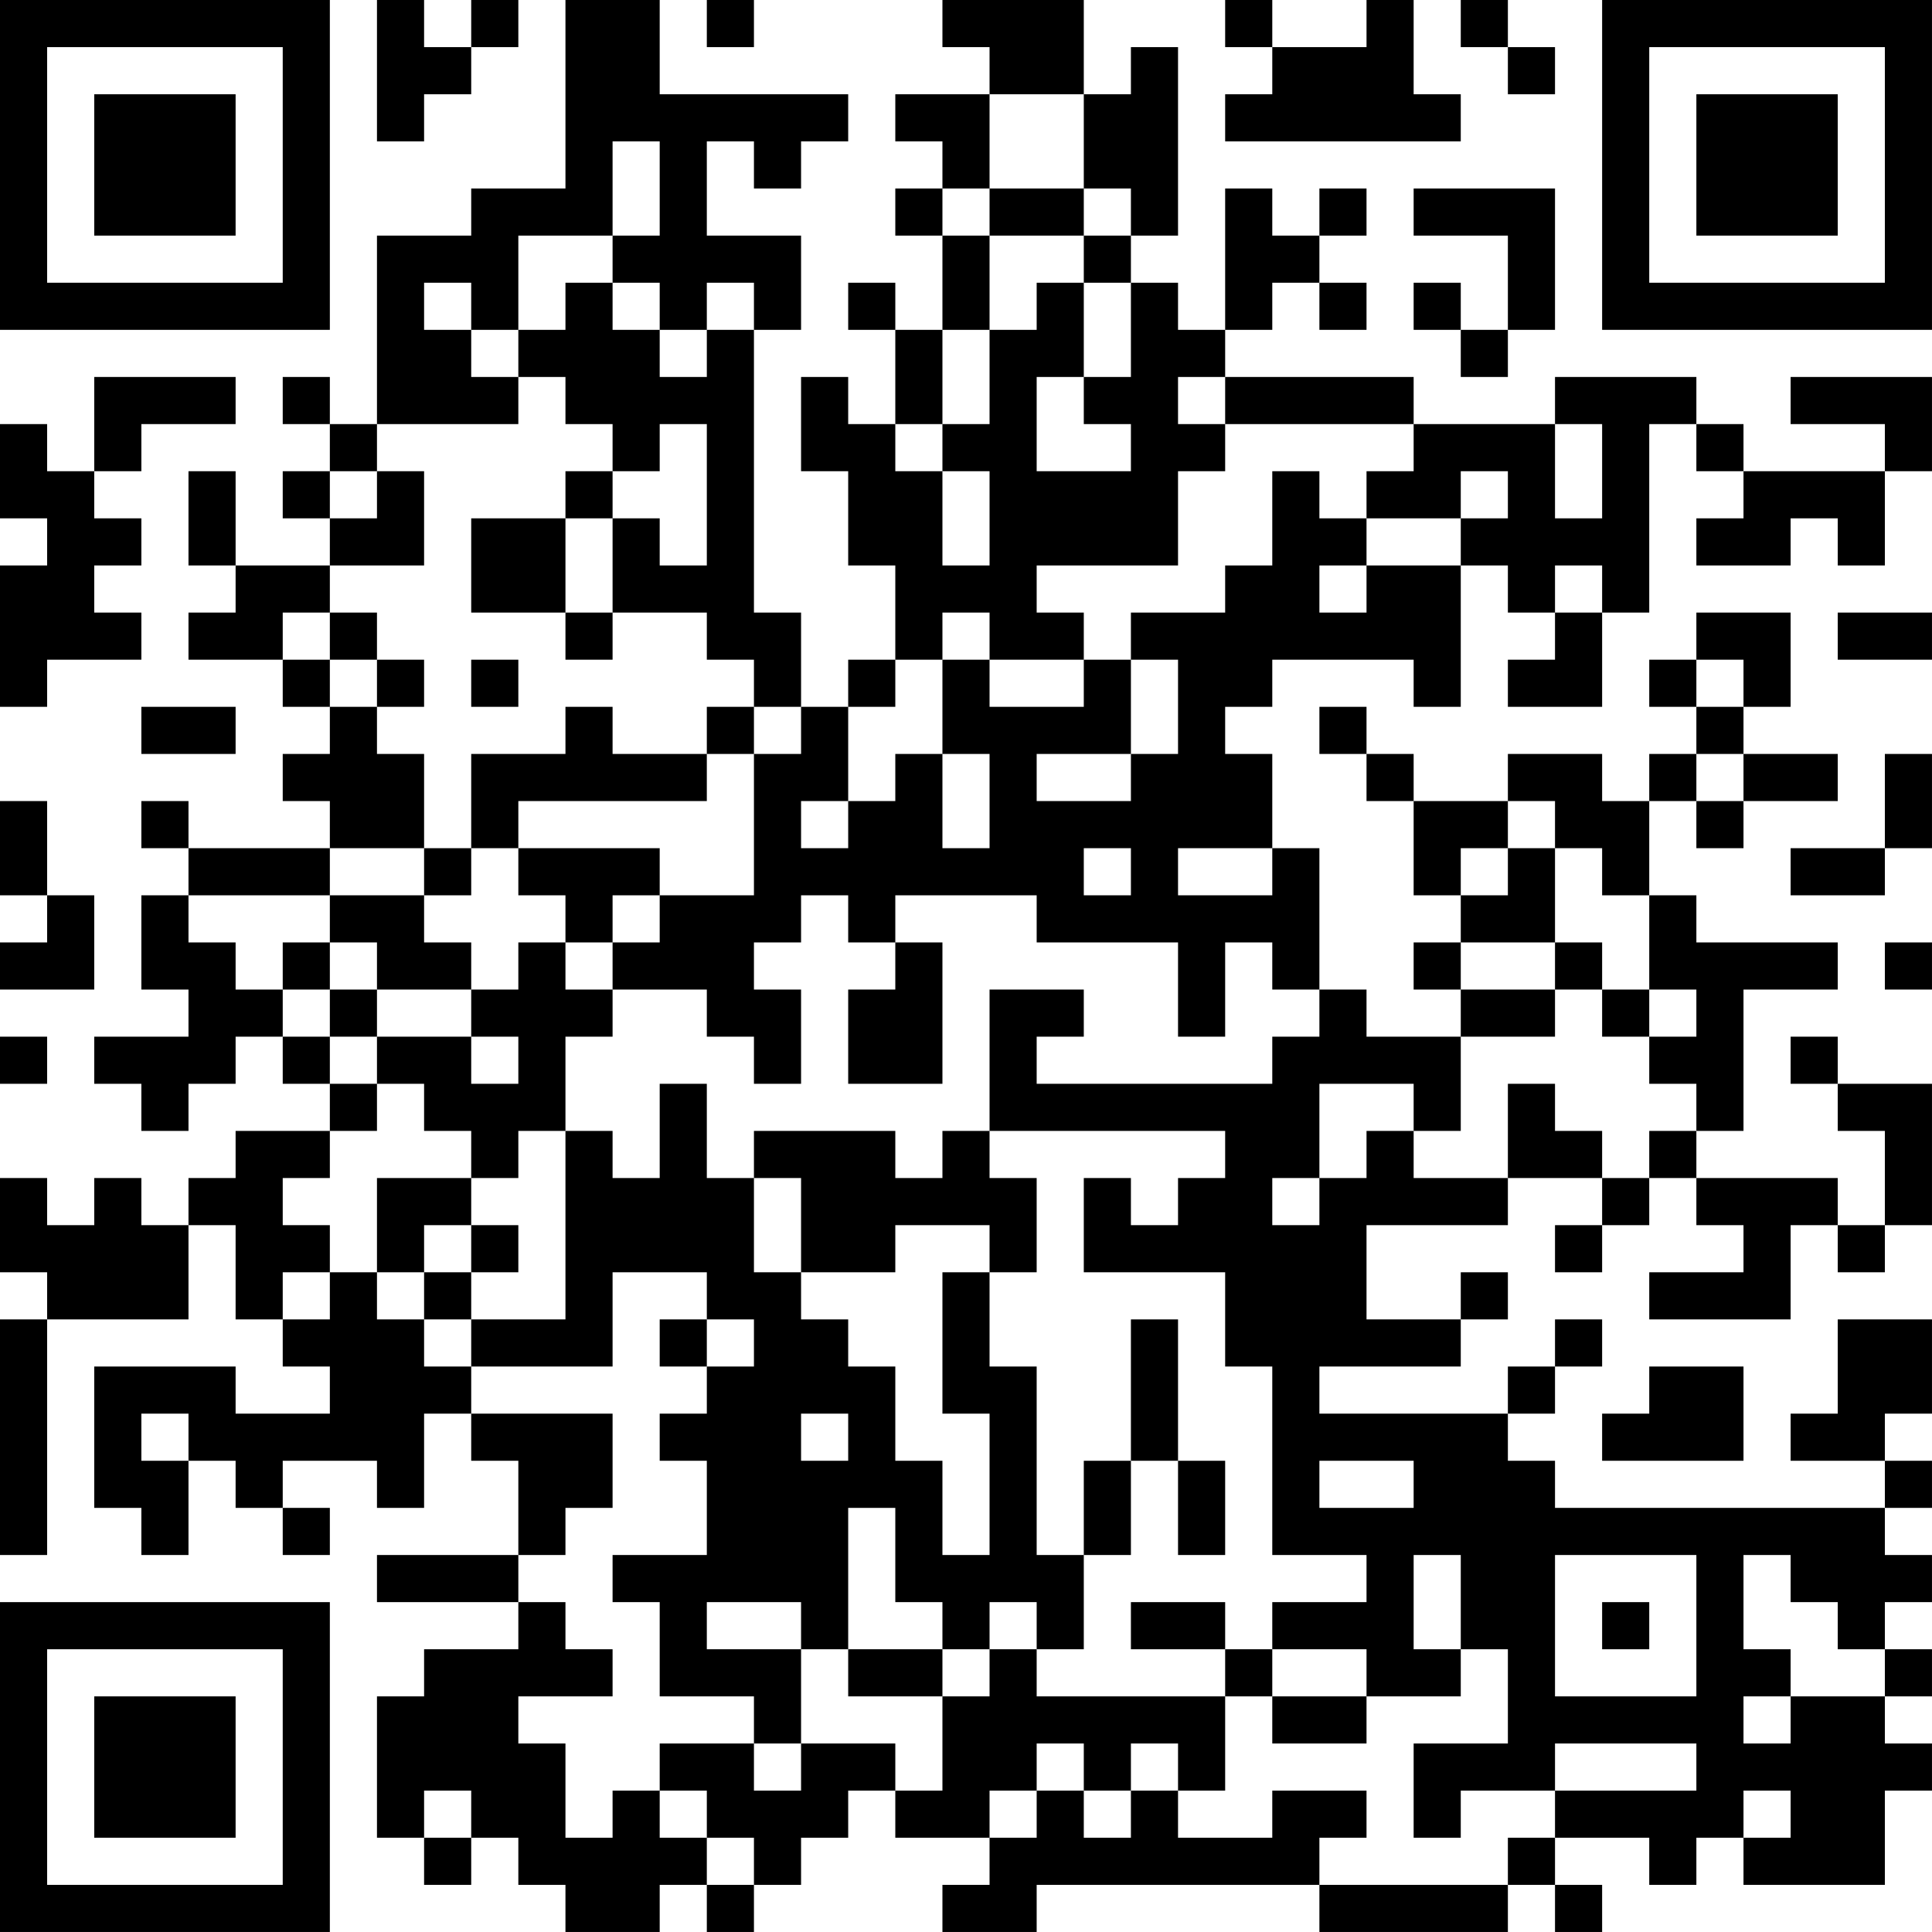 <?xml version="1.0" encoding="UTF-8"?>
<svg xmlns="http://www.w3.org/2000/svg" version="1.1" width="200" height="200" viewBox="0 0 200 200"><rect x="0" y="0" width="200" height="200" fill="#ffffff"/><g transform="scale(4.878)"><g transform="translate(0,0)"><path fill-rule="evenodd" d="M8 0L8 3L9 3L9 2L10 2L10 1L11 1L11 0L10 0L10 1L9 1L9 0ZM12 0L12 4L10 4L10 5L8 5L8 9L7 9L7 8L6 8L6 9L7 9L7 10L6 10L6 11L7 11L7 12L5 12L5 10L4 10L4 12L5 12L5 13L4 13L4 14L6 14L6 15L7 15L7 16L6 16L6 17L7 17L7 18L4 18L4 17L3 17L3 18L4 18L4 19L3 19L3 21L4 21L4 22L2 22L2 23L3 23L3 24L4 24L4 23L5 23L5 22L6 22L6 23L7 23L7 24L5 24L5 25L4 25L4 26L3 26L3 25L2 25L2 26L1 26L1 25L0 25L0 27L1 27L1 28L0 28L0 33L1 33L1 28L4 28L4 26L5 26L5 28L6 28L6 29L7 29L7 30L5 30L5 29L2 29L2 32L3 32L3 33L4 33L4 31L5 31L5 32L6 32L6 33L7 33L7 32L6 32L6 31L8 31L8 32L9 32L9 30L10 30L10 31L11 31L11 33L8 33L8 34L11 34L11 35L9 35L9 36L8 36L8 39L9 39L9 40L10 40L10 39L11 39L11 40L12 40L12 41L14 41L14 40L15 40L15 41L16 41L16 40L17 40L17 39L18 39L18 38L19 38L19 39L21 39L21 40L20 40L20 41L22 41L22 40L28 40L28 41L32 41L32 40L33 40L33 41L34 41L34 40L33 40L33 39L35 39L35 40L36 40L36 39L37 39L37 40L40 40L40 38L41 38L41 37L40 37L40 36L41 36L41 35L40 35L40 34L41 34L41 33L40 33L40 32L41 32L41 31L40 31L40 30L41 30L41 28L39 28L39 30L38 30L38 31L40 31L40 32L33 32L33 31L32 31L32 30L33 30L33 29L34 29L34 28L33 28L33 29L32 29L32 30L28 30L28 29L31 29L31 28L32 28L32 27L31 27L31 28L29 28L29 26L32 26L32 25L34 25L34 26L33 26L33 27L34 27L34 26L35 26L35 25L36 25L36 26L37 26L37 27L35 27L35 28L38 28L38 26L39 26L39 27L40 27L40 26L41 26L41 23L39 23L39 22L38 22L38 23L39 23L39 24L40 24L40 26L39 26L39 25L36 25L36 24L37 24L37 21L39 21L39 20L36 20L36 19L35 19L35 17L36 17L36 18L37 18L37 17L39 17L39 16L37 16L37 15L38 15L38 13L36 13L36 14L35 14L35 15L36 15L36 16L35 16L35 17L34 17L34 16L32 16L32 17L30 17L30 16L29 16L29 15L28 15L28 16L29 16L29 17L30 17L30 19L31 19L31 20L30 20L30 21L31 21L31 22L29 22L29 21L28 21L28 18L27 18L27 16L26 16L26 15L27 15L27 14L30 14L30 15L31 15L31 12L32 12L32 13L33 13L33 14L32 14L32 15L34 15L34 13L35 13L35 9L36 9L36 10L37 10L37 11L36 11L36 12L38 12L38 11L39 11L39 12L40 12L40 10L41 10L41 8L38 8L38 9L40 9L40 10L37 10L37 9L36 9L36 8L33 8L33 9L30 9L30 8L26 8L26 7L27 7L27 6L28 6L28 7L29 7L29 6L28 6L28 5L29 5L29 4L28 4L28 5L27 5L27 4L26 4L26 7L25 7L25 6L24 6L24 5L25 5L25 1L24 1L24 2L23 2L23 0L20 0L20 1L21 1L21 2L19 2L19 3L20 3L20 4L19 4L19 5L20 5L20 7L19 7L19 6L18 6L18 7L19 7L19 9L18 9L18 8L17 8L17 10L18 10L18 12L19 12L19 14L18 14L18 15L17 15L17 13L16 13L16 7L17 7L17 5L15 5L15 3L16 3L16 4L17 4L17 3L18 3L18 2L14 2L14 0ZM15 0L15 1L16 1L16 0ZM26 0L26 1L27 1L27 2L26 2L26 3L31 3L31 2L30 2L30 0L29 0L29 1L27 1L27 0ZM31 0L31 1L32 1L32 2L33 2L33 1L32 1L32 0ZM21 2L21 4L20 4L20 5L21 5L21 7L20 7L20 9L19 9L19 10L20 10L20 12L21 12L21 10L20 10L20 9L21 9L21 7L22 7L22 6L23 6L23 8L22 8L22 10L24 10L24 9L23 9L23 8L24 8L24 6L23 6L23 5L24 5L24 4L23 4L23 2ZM13 3L13 5L11 5L11 7L10 7L10 6L9 6L9 7L10 7L10 8L11 8L11 9L8 9L8 10L7 10L7 11L8 11L8 10L9 10L9 12L7 12L7 13L6 13L6 14L7 14L7 15L8 15L8 16L9 16L9 18L7 18L7 19L4 19L4 20L5 20L5 21L6 21L6 22L7 22L7 23L8 23L8 24L7 24L7 25L6 25L6 26L7 26L7 27L6 27L6 28L7 28L7 27L8 27L8 28L9 28L9 29L10 29L10 30L13 30L13 32L12 32L12 33L11 33L11 34L12 34L12 35L13 35L13 36L11 36L11 37L12 37L12 39L13 39L13 38L14 38L14 39L15 39L15 40L16 40L16 39L15 39L15 38L14 38L14 37L16 37L16 38L17 38L17 37L19 37L19 38L20 38L20 36L21 36L21 35L22 35L22 36L26 36L26 38L25 38L25 37L24 37L24 38L23 38L23 37L22 37L22 38L21 38L21 39L22 39L22 38L23 38L23 39L24 39L24 38L25 38L25 39L27 39L27 38L29 38L29 39L28 39L28 40L32 40L32 39L33 39L33 38L36 38L36 37L33 37L33 38L31 38L31 39L30 39L30 37L32 37L32 35L31 35L31 33L30 33L30 35L31 35L31 36L29 36L29 35L27 35L27 34L29 34L29 33L27 33L27 29L26 29L26 27L23 27L23 25L24 25L24 26L25 26L25 25L26 25L26 24L21 24L21 21L23 21L23 22L22 22L22 23L27 23L27 22L28 22L28 21L27 21L27 20L26 20L26 22L25 22L25 20L22 20L22 19L19 19L19 20L18 20L18 19L17 19L17 20L16 20L16 21L17 21L17 23L16 23L16 22L15 22L15 21L13 21L13 20L14 20L14 19L16 19L16 16L17 16L17 15L16 15L16 14L15 14L15 13L13 13L13 11L14 11L14 12L15 12L15 9L14 9L14 10L13 10L13 9L12 9L12 8L11 8L11 7L12 7L12 6L13 6L13 7L14 7L14 8L15 8L15 7L16 7L16 6L15 6L15 7L14 7L14 6L13 6L13 5L14 5L14 3ZM21 4L21 5L23 5L23 4ZM30 4L30 5L32 5L32 7L31 7L31 6L30 6L30 7L31 7L31 8L32 8L32 7L33 7L33 4ZM2 8L2 10L1 10L1 9L0 9L0 11L1 11L1 12L0 12L0 15L1 15L1 14L3 14L3 13L2 13L2 12L3 12L3 11L2 11L2 10L3 10L3 9L5 9L5 8ZM25 8L25 9L26 9L26 10L25 10L25 12L22 12L22 13L23 13L23 14L21 14L21 13L20 13L20 14L19 14L19 15L18 15L18 17L17 17L17 18L18 18L18 17L19 17L19 16L20 16L20 18L21 18L21 16L20 16L20 14L21 14L21 15L23 15L23 14L24 14L24 16L22 16L22 17L24 17L24 16L25 16L25 14L24 14L24 13L26 13L26 12L27 12L27 10L28 10L28 11L29 11L29 12L28 12L28 13L29 13L29 12L31 12L31 11L32 11L32 10L31 10L31 11L29 11L29 10L30 10L30 9L26 9L26 8ZM33 9L33 11L34 11L34 9ZM12 10L12 11L10 11L10 13L12 13L12 14L13 14L13 13L12 13L12 11L13 11L13 10ZM33 12L33 13L34 13L34 12ZM7 13L7 14L8 14L8 15L9 15L9 14L8 14L8 13ZM39 13L39 14L41 14L41 13ZM10 14L10 15L11 15L11 14ZM36 14L36 15L37 15L37 14ZM3 15L3 16L5 16L5 15ZM12 15L12 16L10 16L10 18L9 18L9 19L7 19L7 20L6 20L6 21L7 21L7 22L8 22L8 23L9 23L9 24L10 24L10 25L8 25L8 27L9 27L9 28L10 28L10 29L13 29L13 27L15 27L15 28L14 28L14 29L15 29L15 30L14 30L14 31L15 31L15 33L13 33L13 34L14 34L14 36L16 36L16 37L17 37L17 35L18 35L18 36L20 36L20 35L21 35L21 34L22 34L22 35L23 35L23 33L24 33L24 31L25 31L25 33L26 33L26 31L25 31L25 28L24 28L24 31L23 31L23 33L22 33L22 29L21 29L21 27L22 27L22 25L21 25L21 24L20 24L20 25L19 25L19 24L16 24L16 25L15 25L15 23L14 23L14 25L13 25L13 24L12 24L12 22L13 22L13 21L12 21L12 20L13 20L13 19L14 19L14 18L11 18L11 17L15 17L15 16L16 16L16 15L15 15L15 16L13 16L13 15ZM36 16L36 17L37 17L37 16ZM40 16L40 18L38 18L38 19L40 19L40 18L41 18L41 16ZM0 17L0 19L1 19L1 20L0 20L0 21L2 21L2 19L1 19L1 17ZM32 17L32 18L31 18L31 19L32 19L32 18L33 18L33 20L31 20L31 21L33 21L33 22L31 22L31 24L30 24L30 23L28 23L28 25L27 25L27 26L28 26L28 25L29 25L29 24L30 24L30 25L32 25L32 23L33 23L33 24L34 24L34 25L35 25L35 24L36 24L36 23L35 23L35 22L36 22L36 21L35 21L35 19L34 19L34 18L33 18L33 17ZM10 18L10 19L9 19L9 20L10 20L10 21L8 21L8 20L7 20L7 21L8 21L8 22L10 22L10 23L11 23L11 22L10 22L10 21L11 21L11 20L12 20L12 19L11 19L11 18ZM23 18L23 19L24 19L24 18ZM25 18L25 19L27 19L27 18ZM19 20L19 21L18 21L18 23L20 23L20 20ZM33 20L33 21L34 21L34 22L35 22L35 21L34 21L34 20ZM40 20L40 21L41 21L41 20ZM0 22L0 23L1 23L1 22ZM11 24L11 25L10 25L10 26L9 26L9 27L10 27L10 28L12 28L12 24ZM16 25L16 27L17 27L17 28L18 28L18 29L19 29L19 31L20 31L20 33L21 33L21 30L20 30L20 27L21 27L21 26L19 26L19 27L17 27L17 25ZM10 26L10 27L11 27L11 26ZM15 28L15 29L16 29L16 28ZM35 29L35 30L34 30L34 31L37 31L37 29ZM3 30L3 31L4 31L4 30ZM17 30L17 31L18 31L18 30ZM28 31L28 32L30 32L30 31ZM18 32L18 35L20 35L20 34L19 34L19 32ZM33 33L33 36L36 36L36 33ZM37 33L37 35L38 35L38 36L37 36L37 37L38 37L38 36L40 36L40 35L39 35L39 34L38 34L38 33ZM15 34L15 35L17 35L17 34ZM24 34L24 35L26 35L26 36L27 36L27 37L29 37L29 36L27 36L27 35L26 35L26 34ZM34 34L34 35L35 35L35 34ZM9 38L9 39L10 39L10 38ZM37 38L37 39L38 39L38 38ZM0 0L0 7L7 7L7 0ZM1 1L1 6L6 6L6 1ZM2 2L2 5L5 5L5 2ZM34 0L34 7L41 7L41 0ZM35 1L35 6L40 6L40 1ZM36 2L36 5L39 5L39 2ZM0 34L0 41L7 41L7 34ZM1 35L1 40L6 40L6 35ZM2 36L2 39L5 39L5 36Z" fill="#000000"/></g></g></svg>
